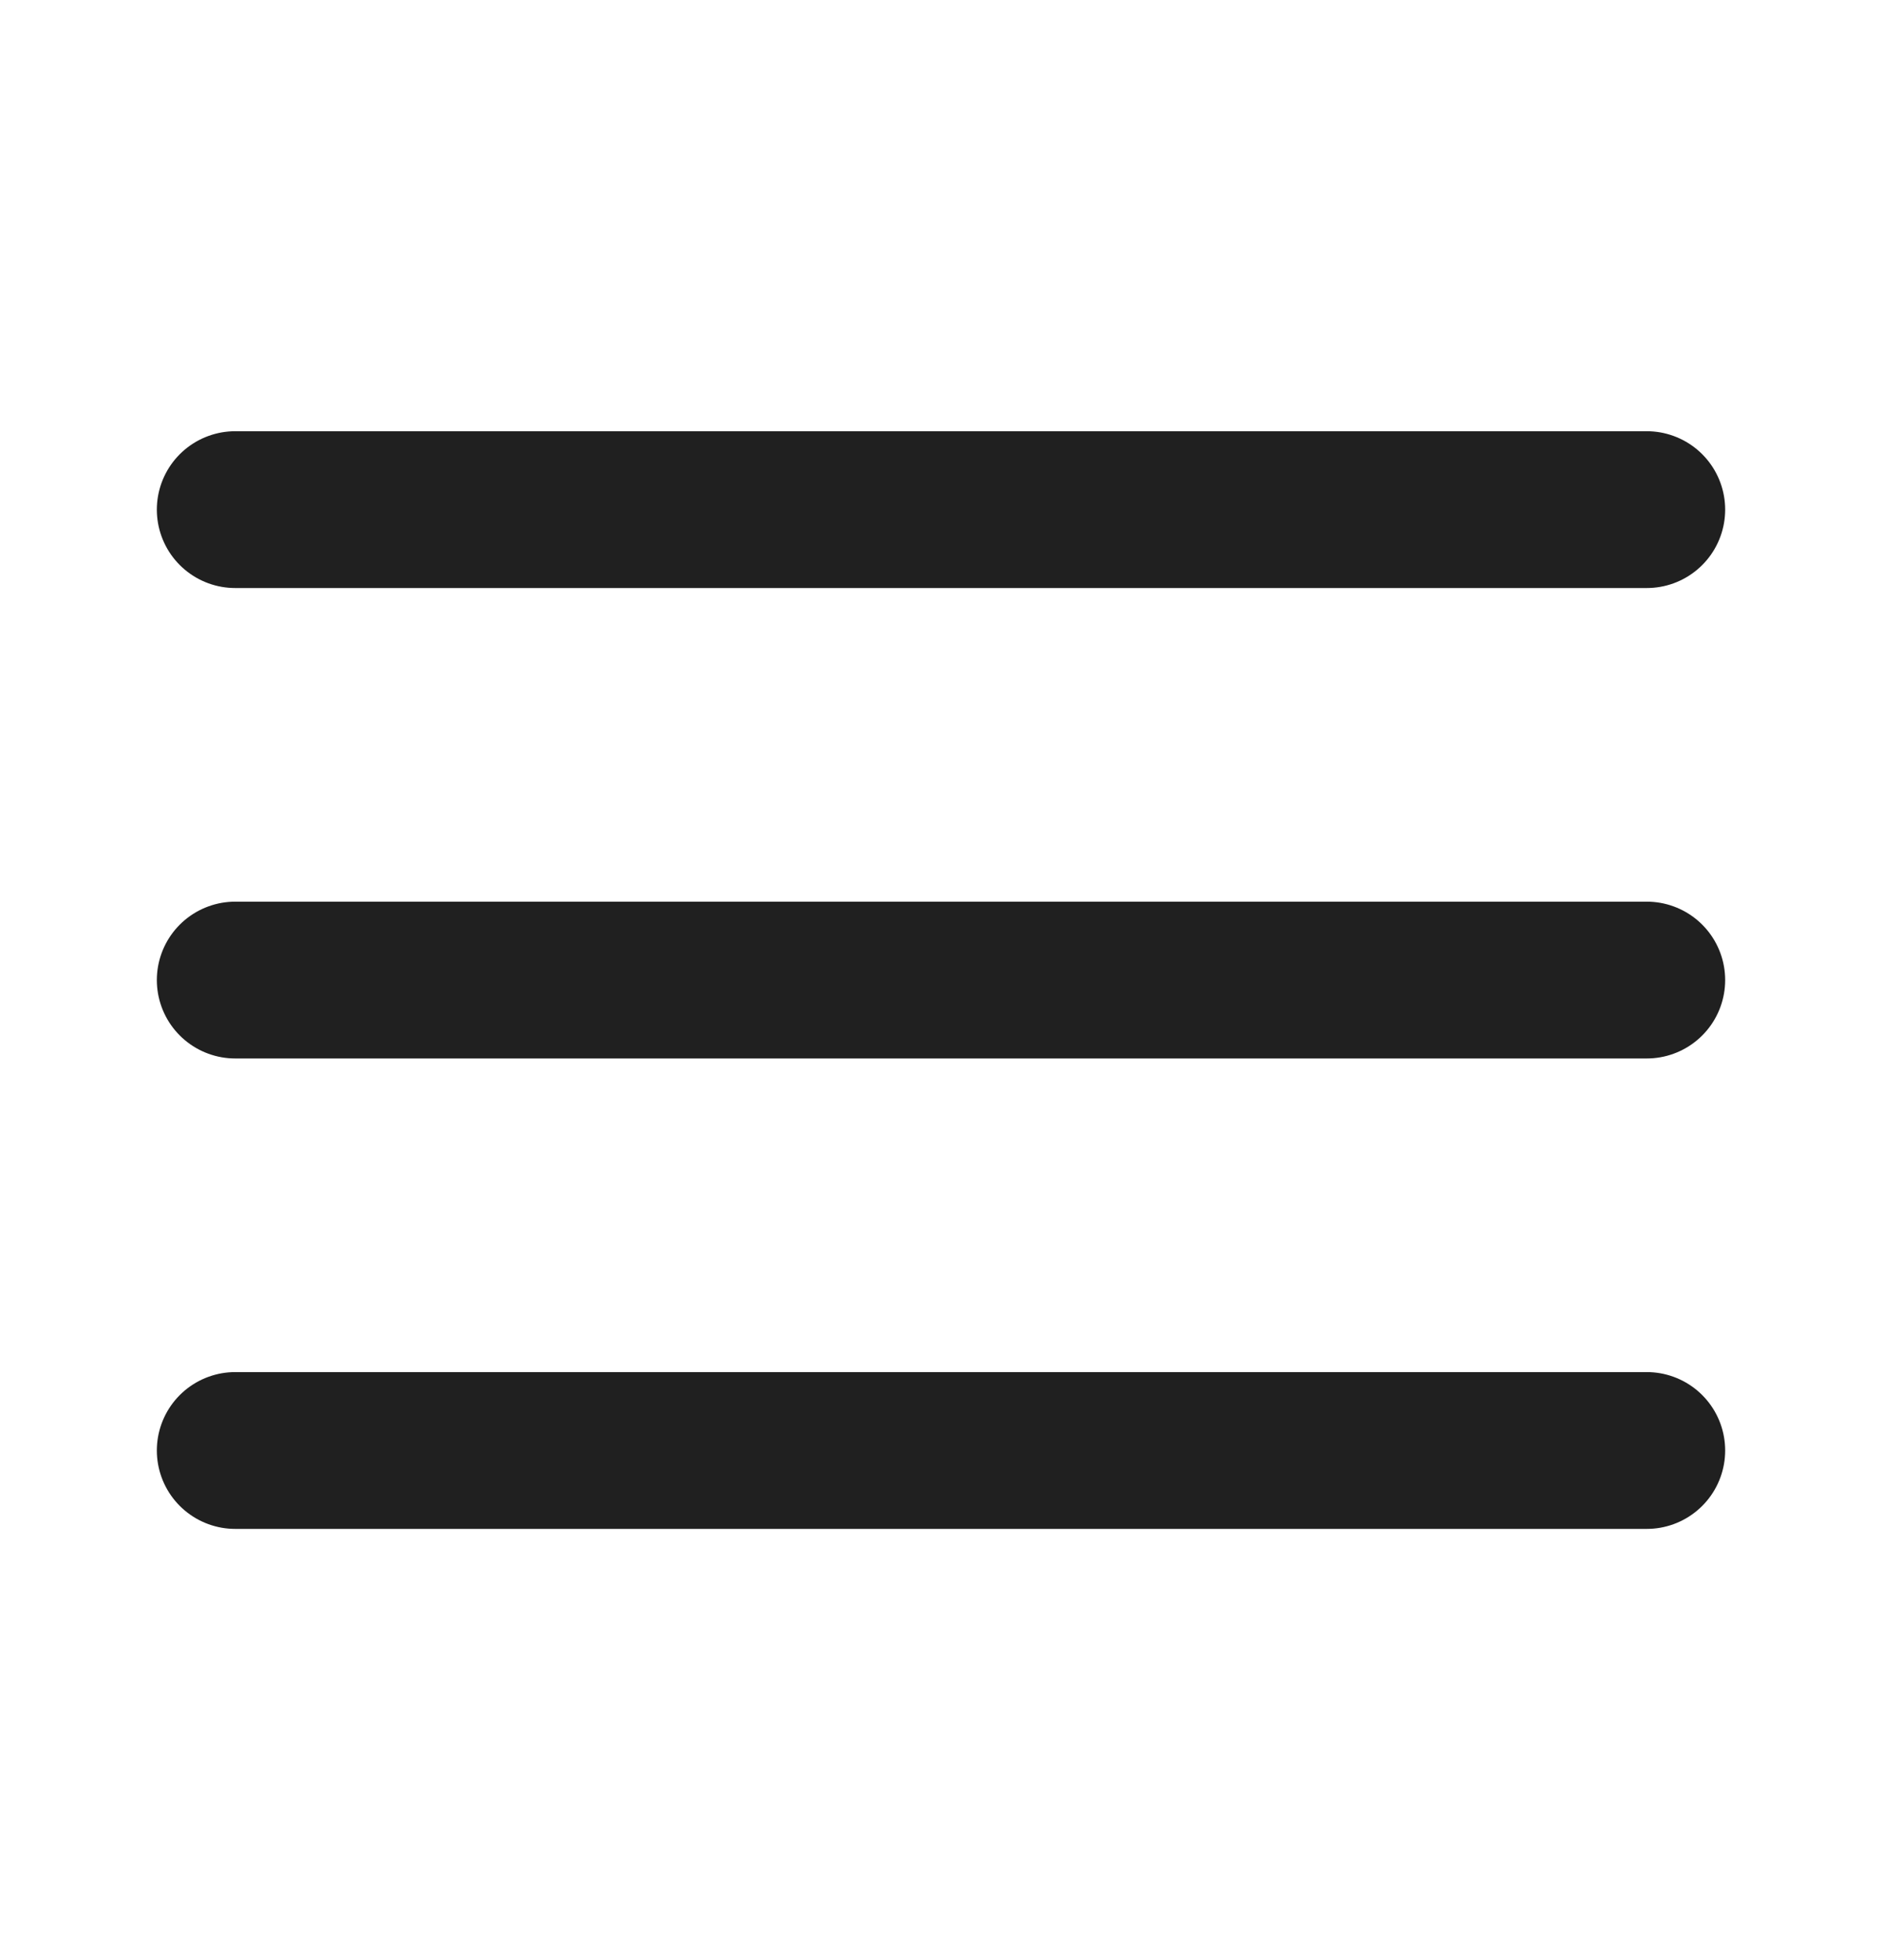 <svg width="24" height="25" viewBox="0 0 24 25" fill="none" xmlns="http://www.w3.org/2000/svg">
<path d="M3 6.5H21M3 12.5H21M3 18.5H21" stroke="#202020" stroke-width="2" stroke-linecap="round" stroke-linejoin="round"/>
</svg>

